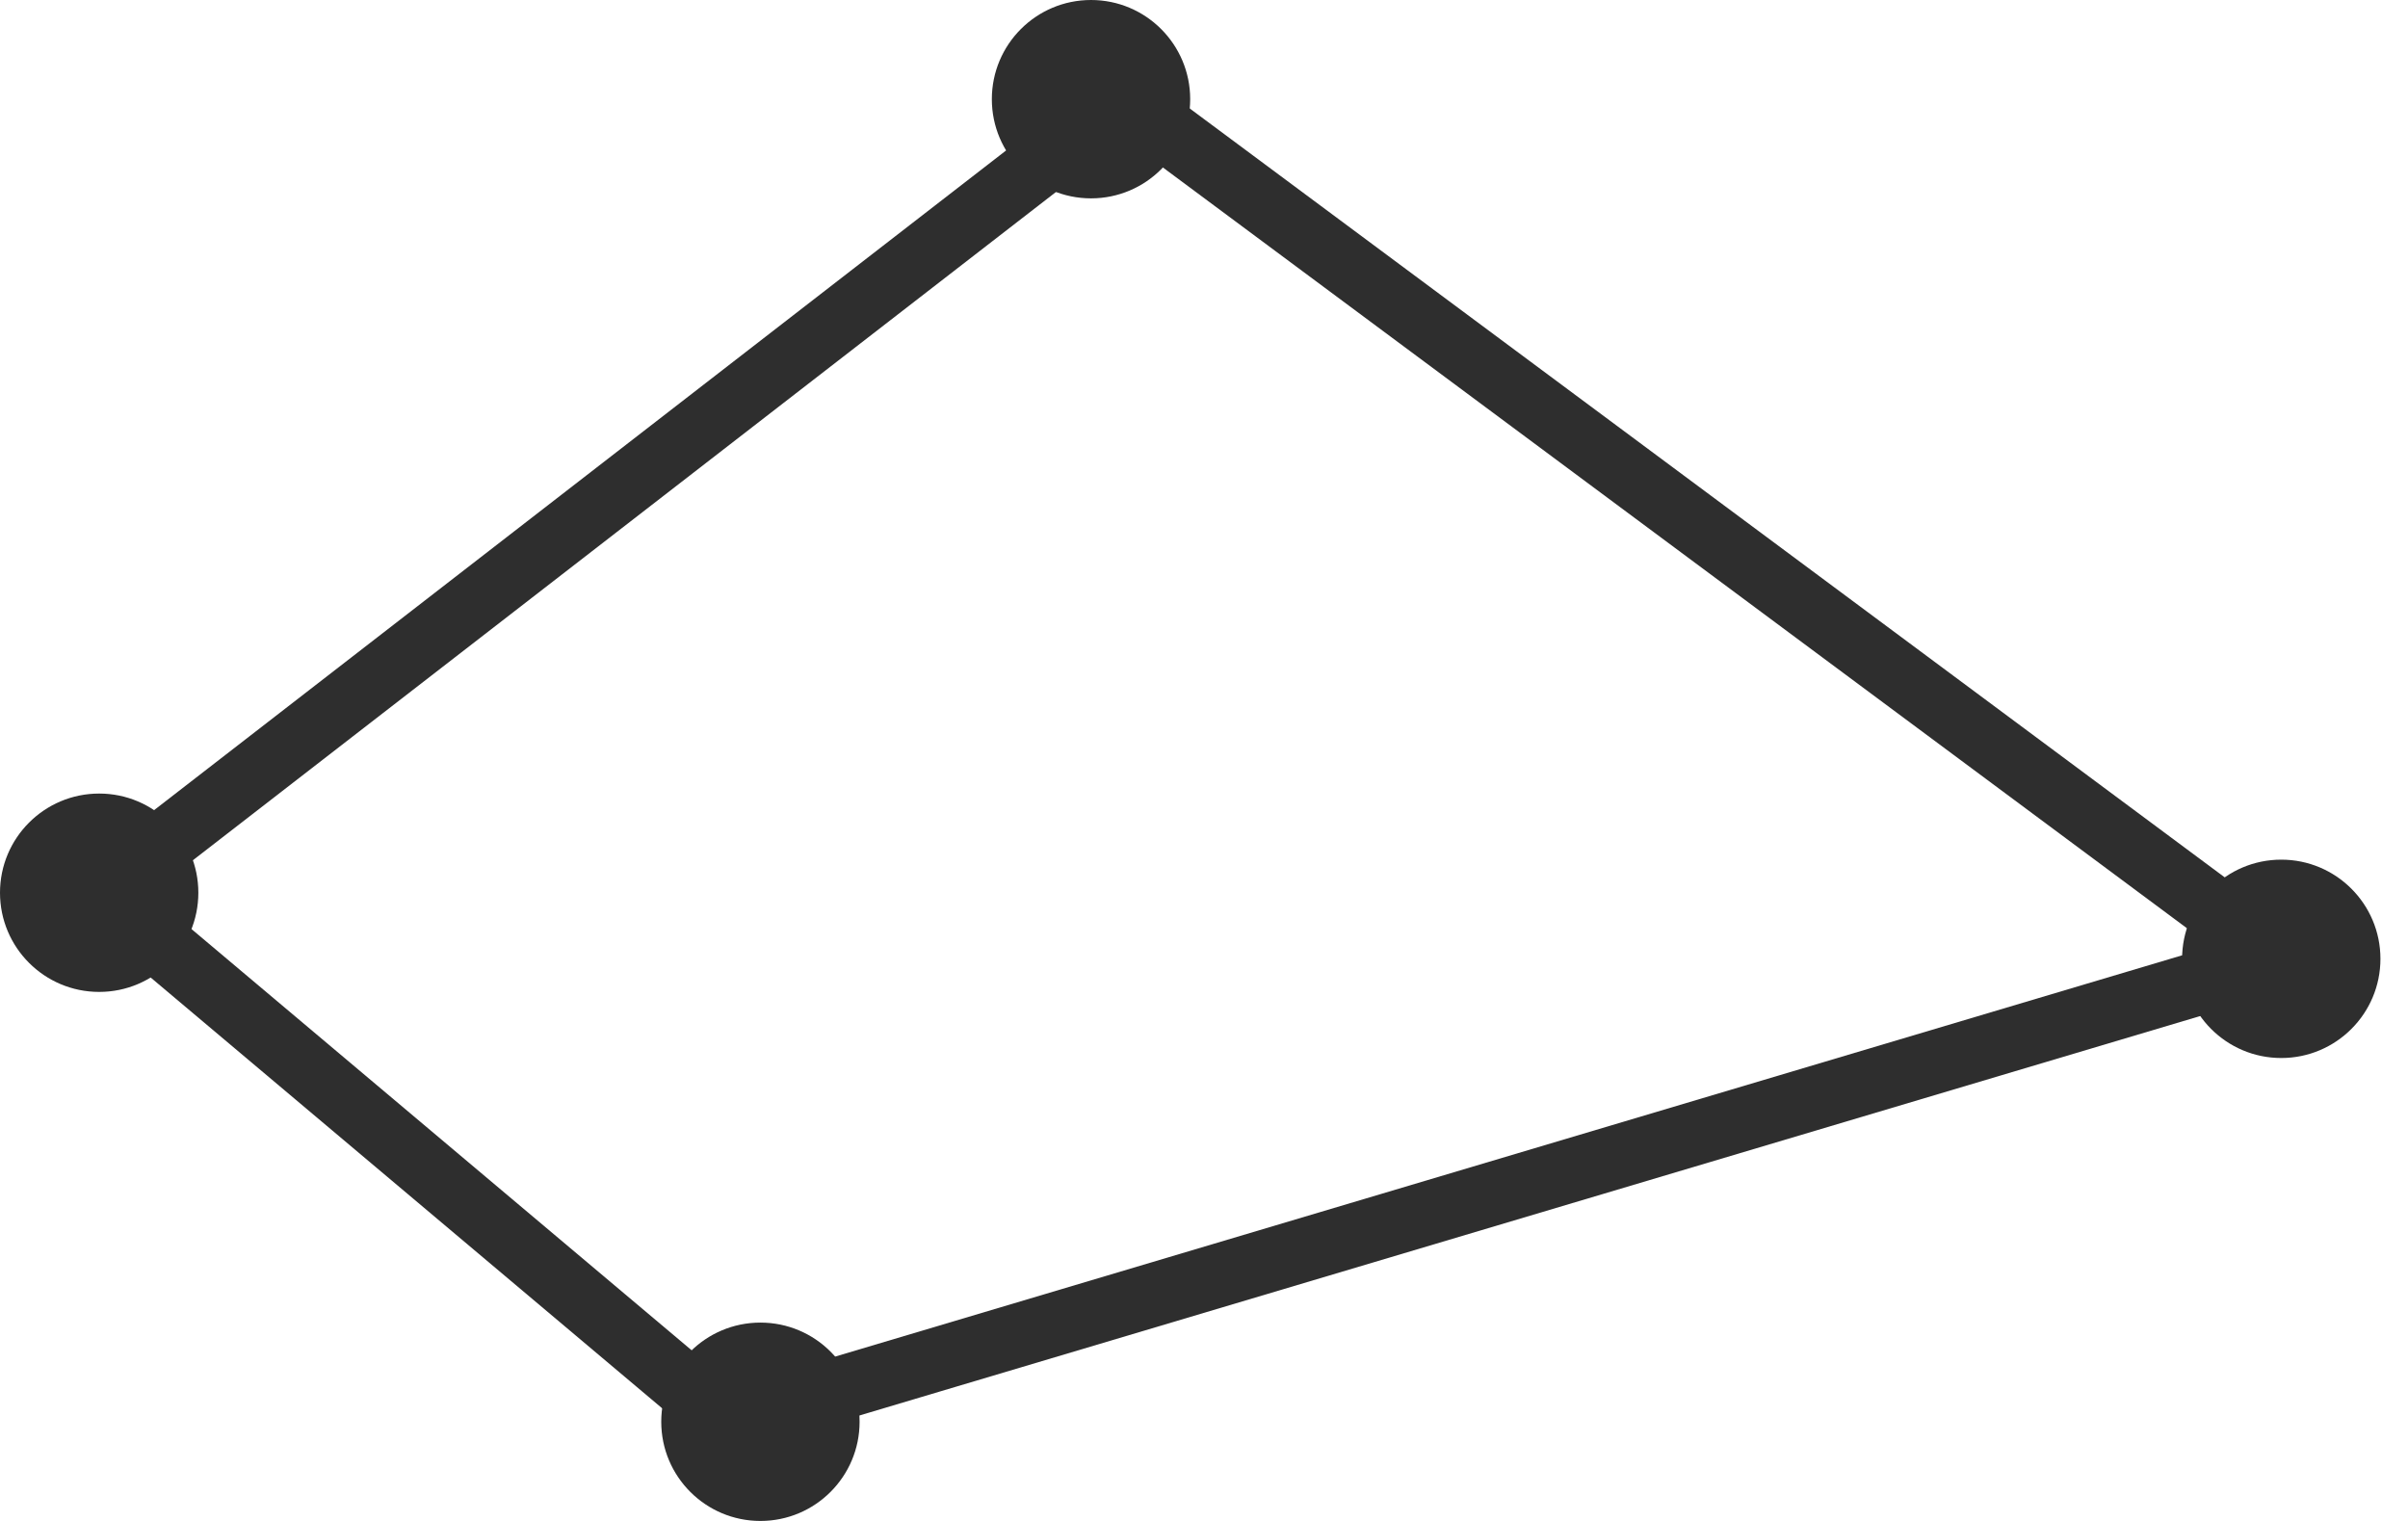 <svg width="38" height="24" viewBox="0 0 38 24" fill="none" xmlns="http://www.w3.org/2000/svg">
<path d="M17.739 1.565L1.565 14.087L11.478 22.435L36 15.13L17.739 1.565Z" stroke="#2E2E2E"/>
<ellipse cx="17.217" cy="1.565" rx="1.565" ry="1.565" fill="#2E2E2E"/>
<ellipse cx="36" cy="15.13" rx="1.565" ry="1.565" fill="#2E2E2E"/>
<ellipse cx="12" cy="22.435" rx="1.565" ry="1.565" fill="#2E2E2E"/>
<ellipse cx="1.565" cy="14.087" rx="1.565" ry="1.565" fill="#2E2E2E"/>
</svg>
